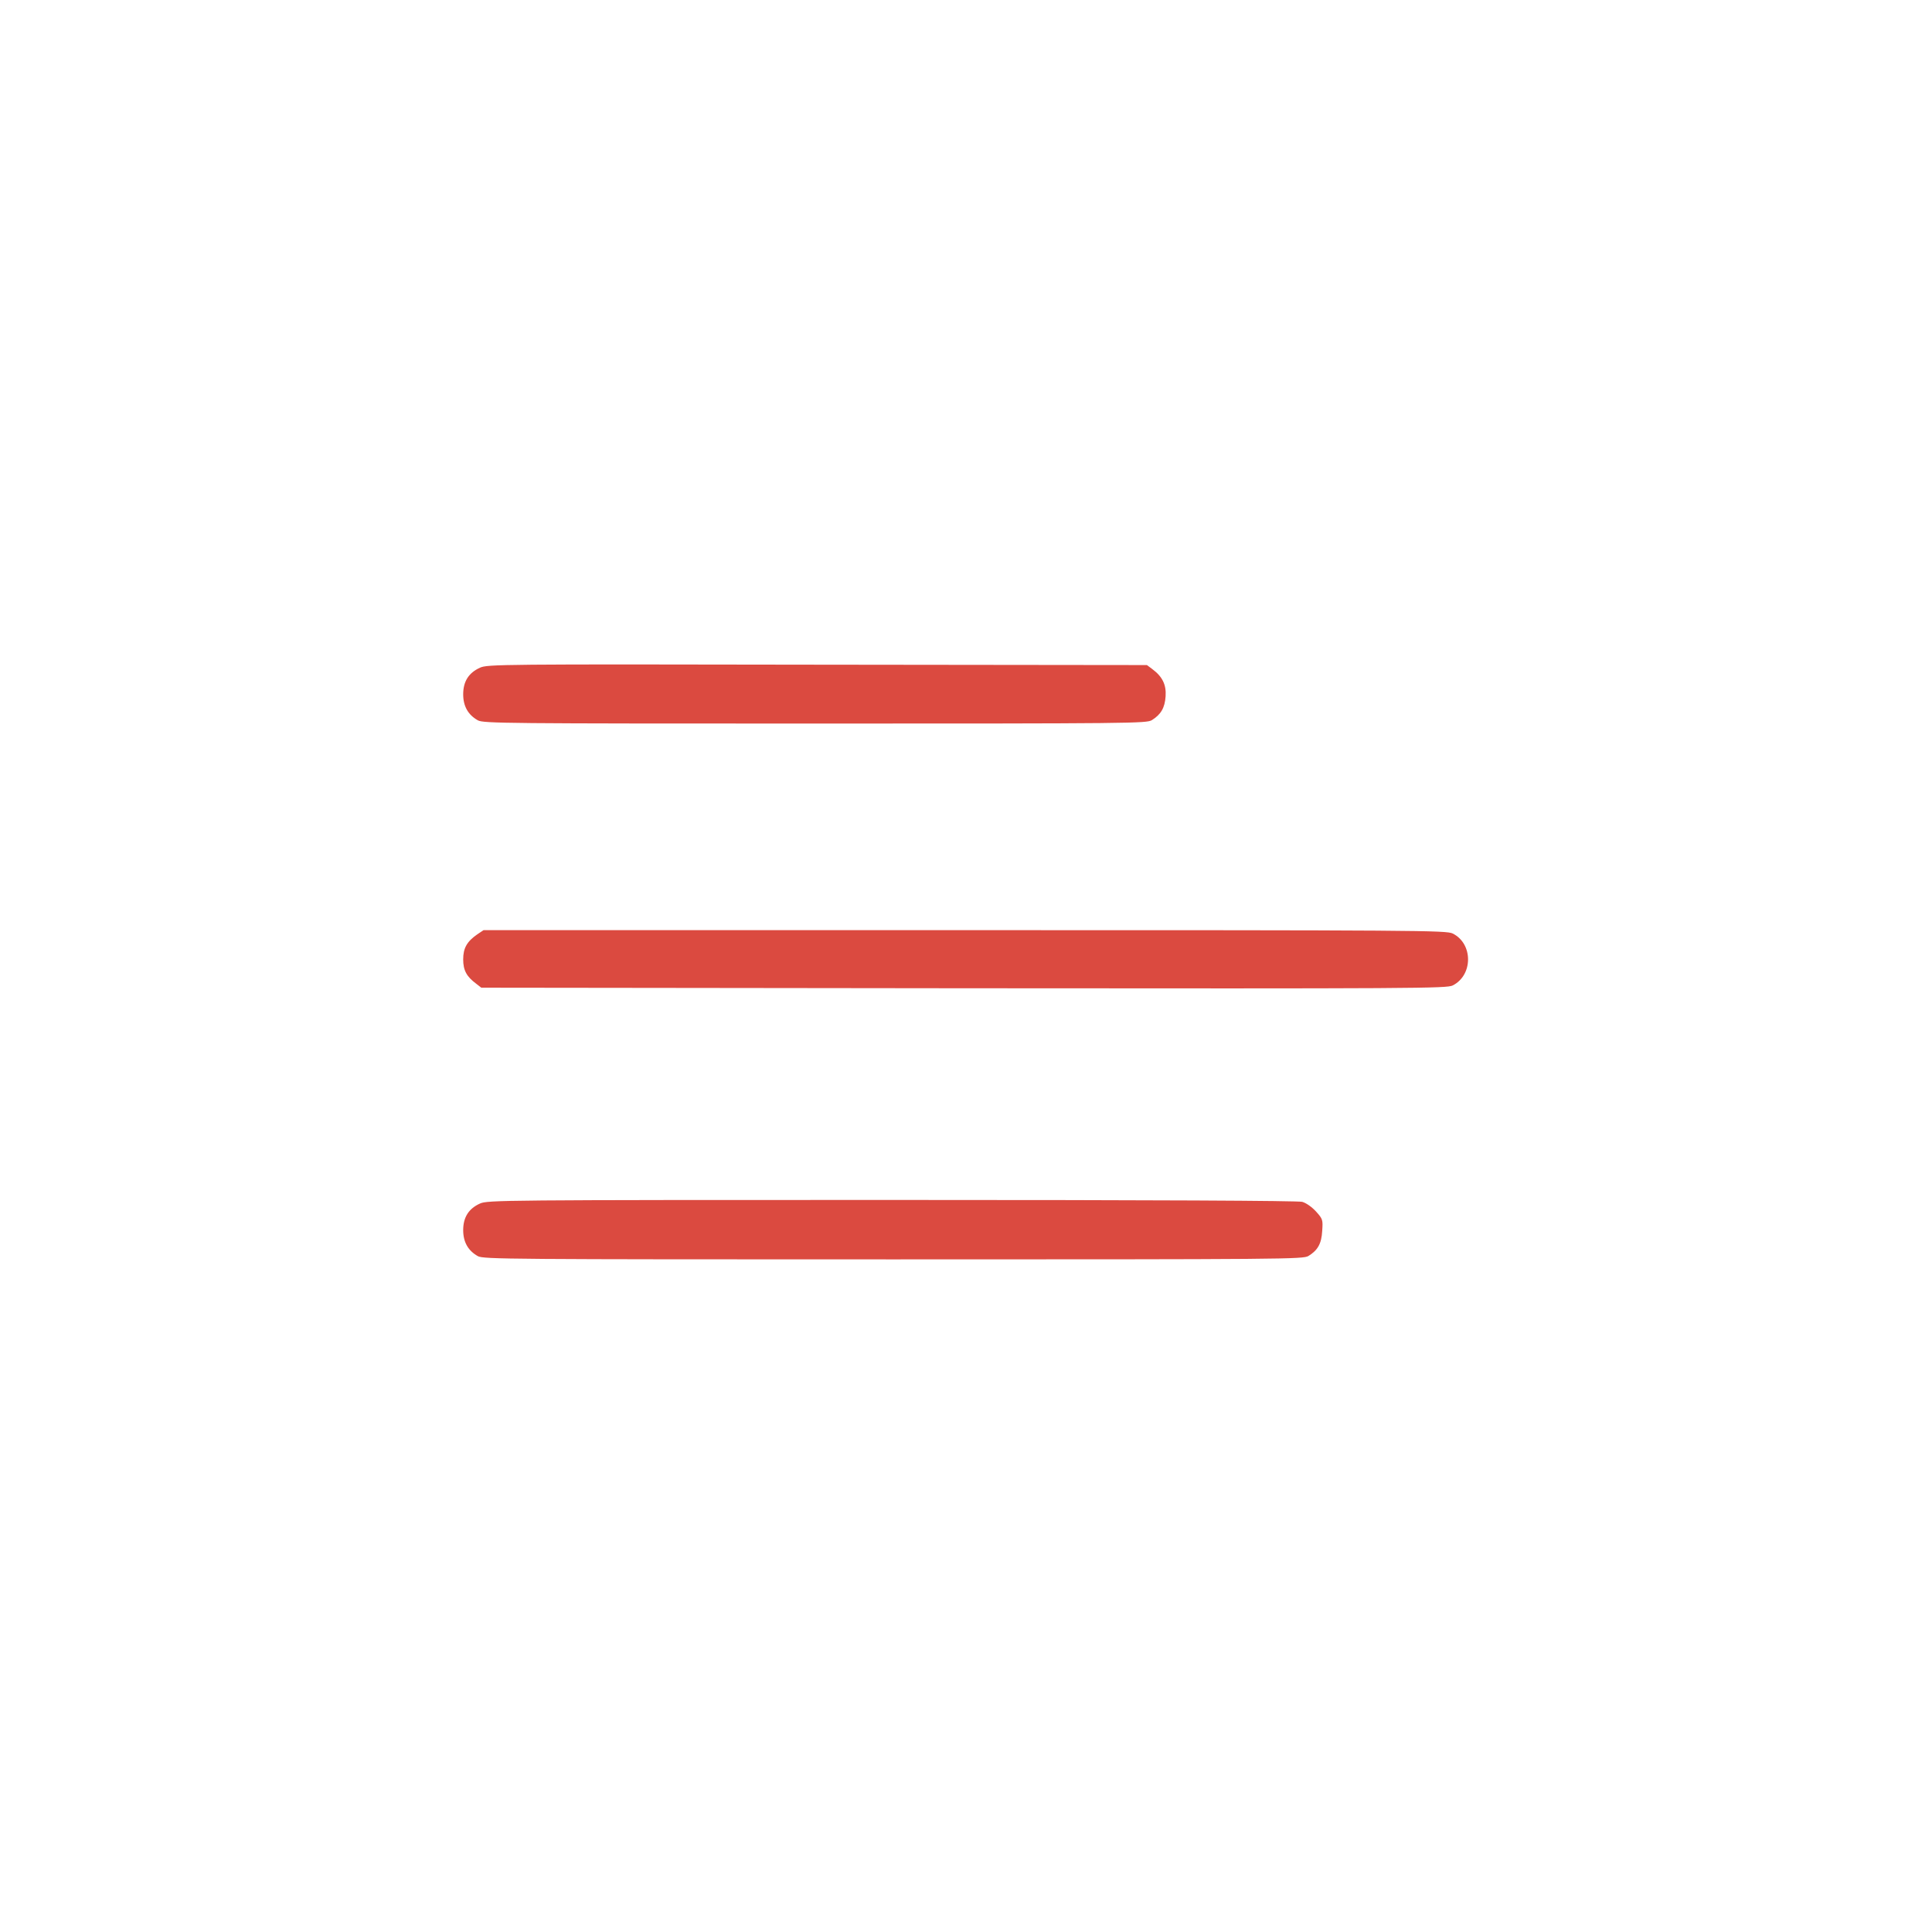 <?xml version="1.0" standalone="no"?>
<!DOCTYPE svg PUBLIC "-//W3C//DTD SVG 20010904//EN"
 "http://www.w3.org/TR/2001/REC-SVG-20010904/DTD/svg10.dtd">
<svg version="1.0" xmlns="http://www.w3.org/2000/svg"
 width="1024pt" height="1024pt" viewBox="0 0 1024 1024"
 preserveAspectRatio="xMidYMid meet">

<g transform="translate(0,1024) scale(0.1,-0.1)"
fill="#db4a40" stroke="none">
<path d="M2544 6701 c-60 -27 -89 -73 -89 -141 0 -63 26 -109 78 -138 30 -16
140 -17 1787 -17 1685 0 1756 1 1785 18 48 30 69 65 73 127 4 61 -17 104 -71
144 l-28 21 -1747 2 c-1687 3 -1748 2 -1788 -16z"/>
<path d="M2530 5288 c-55 -38 -75 -73 -75 -133 0 -58 18 -91 69 -129 l27 -21
2557 -3 c2419 -2 2559 -1 2592 15 108 55 108 221 0 275 -33 17 -177 18 -2586
18 l-2551 0 -33 -22z"/>
<path d="M2544 3861 c-60 -27 -89 -73 -89 -141 0 -63 26 -109 78 -138 30 -16
161 -17 2202 -17 2087 0 2171 1 2200 18 50 31 69 65 73 133 4 59 3 63 -33 103
-22 24 -52 45 -73 51 -25 6 -760 10 -2177 10 -2065 0 -2141 -1 -2181 -19z"/>
</g>
</svg>

